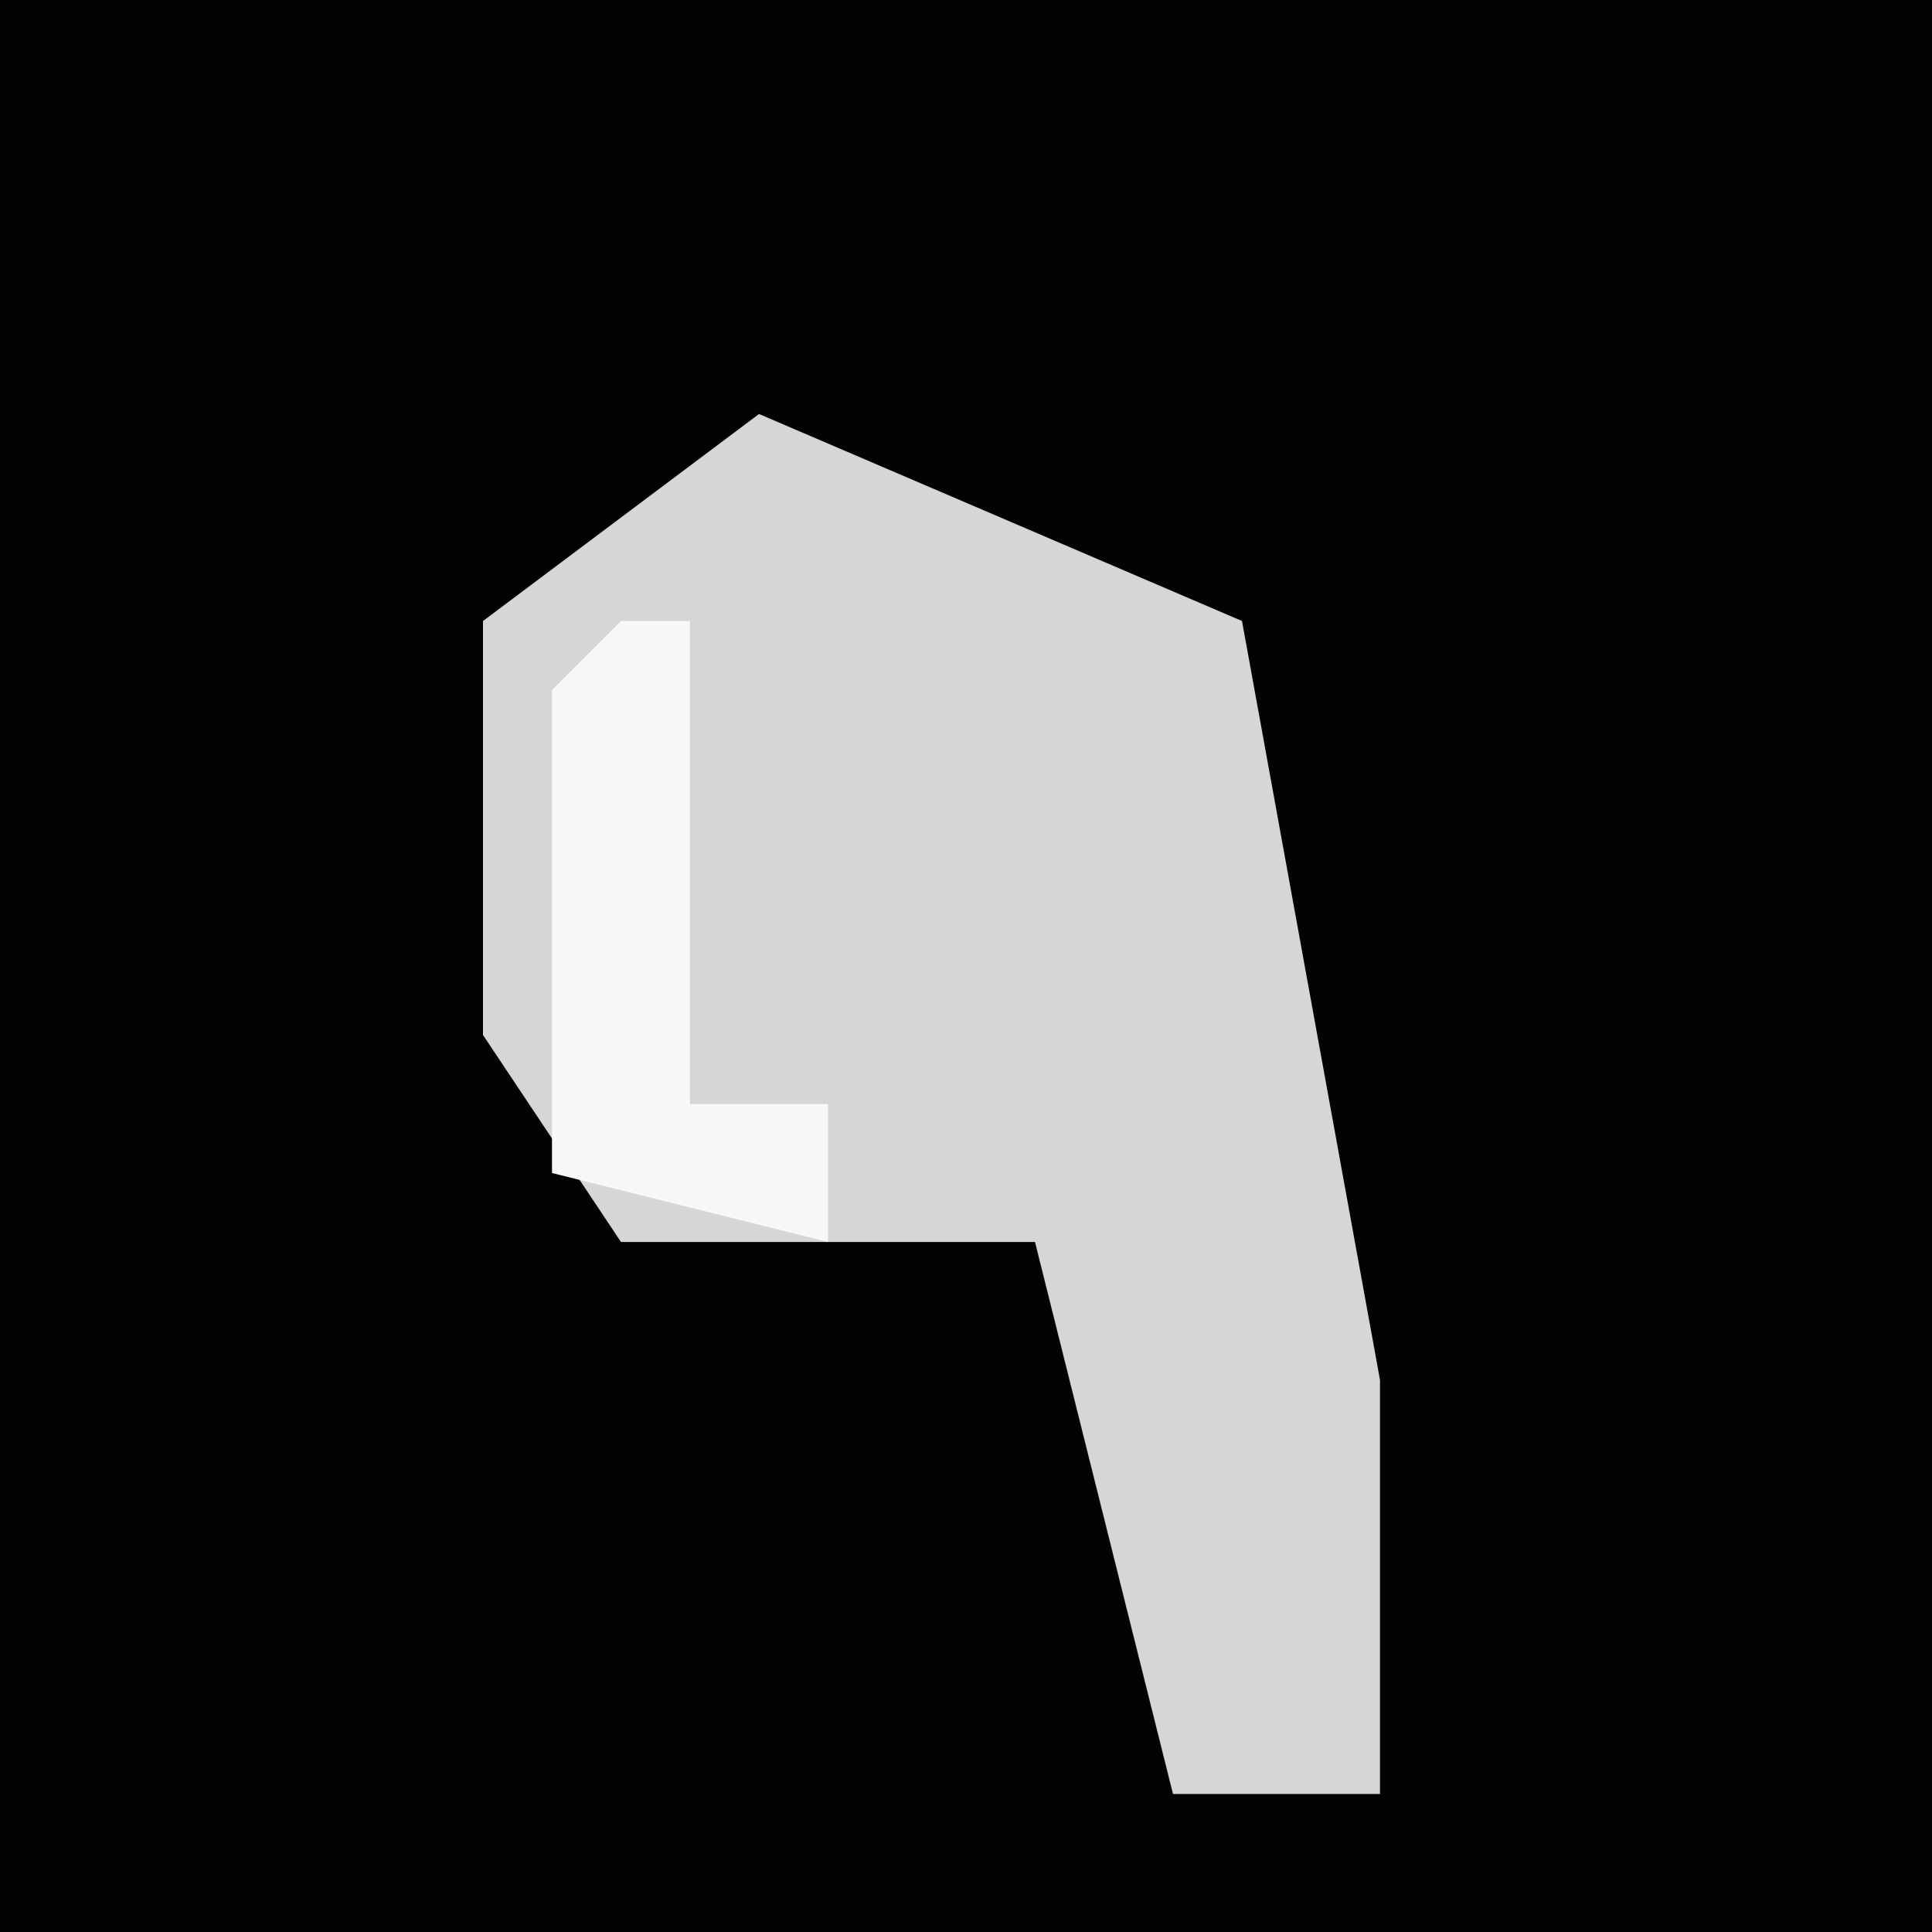 <?xml version="1.0" encoding="UTF-8"?>
<svg version="1.1" xmlns="http://www.w3.org/2000/svg" width="28" height="28">
<path d="M0,0 L28,0 L28,28 L0,28 Z " fill="#030303" transform="translate(0,0)"/>
<path d="M0,0 L7,3 L9,14 L9,20 L6,20 L4,12 L-2,12 L-4,9 L-4,3 Z " fill="#D6D6D6" transform="translate(11,6)"/>
<path d="M0,0 L1,0 L1,7 L3,7 L3,9 L-1,8 L-1,1 Z " fill="#F8F8F8" transform="translate(9,9)"/>
</svg>
